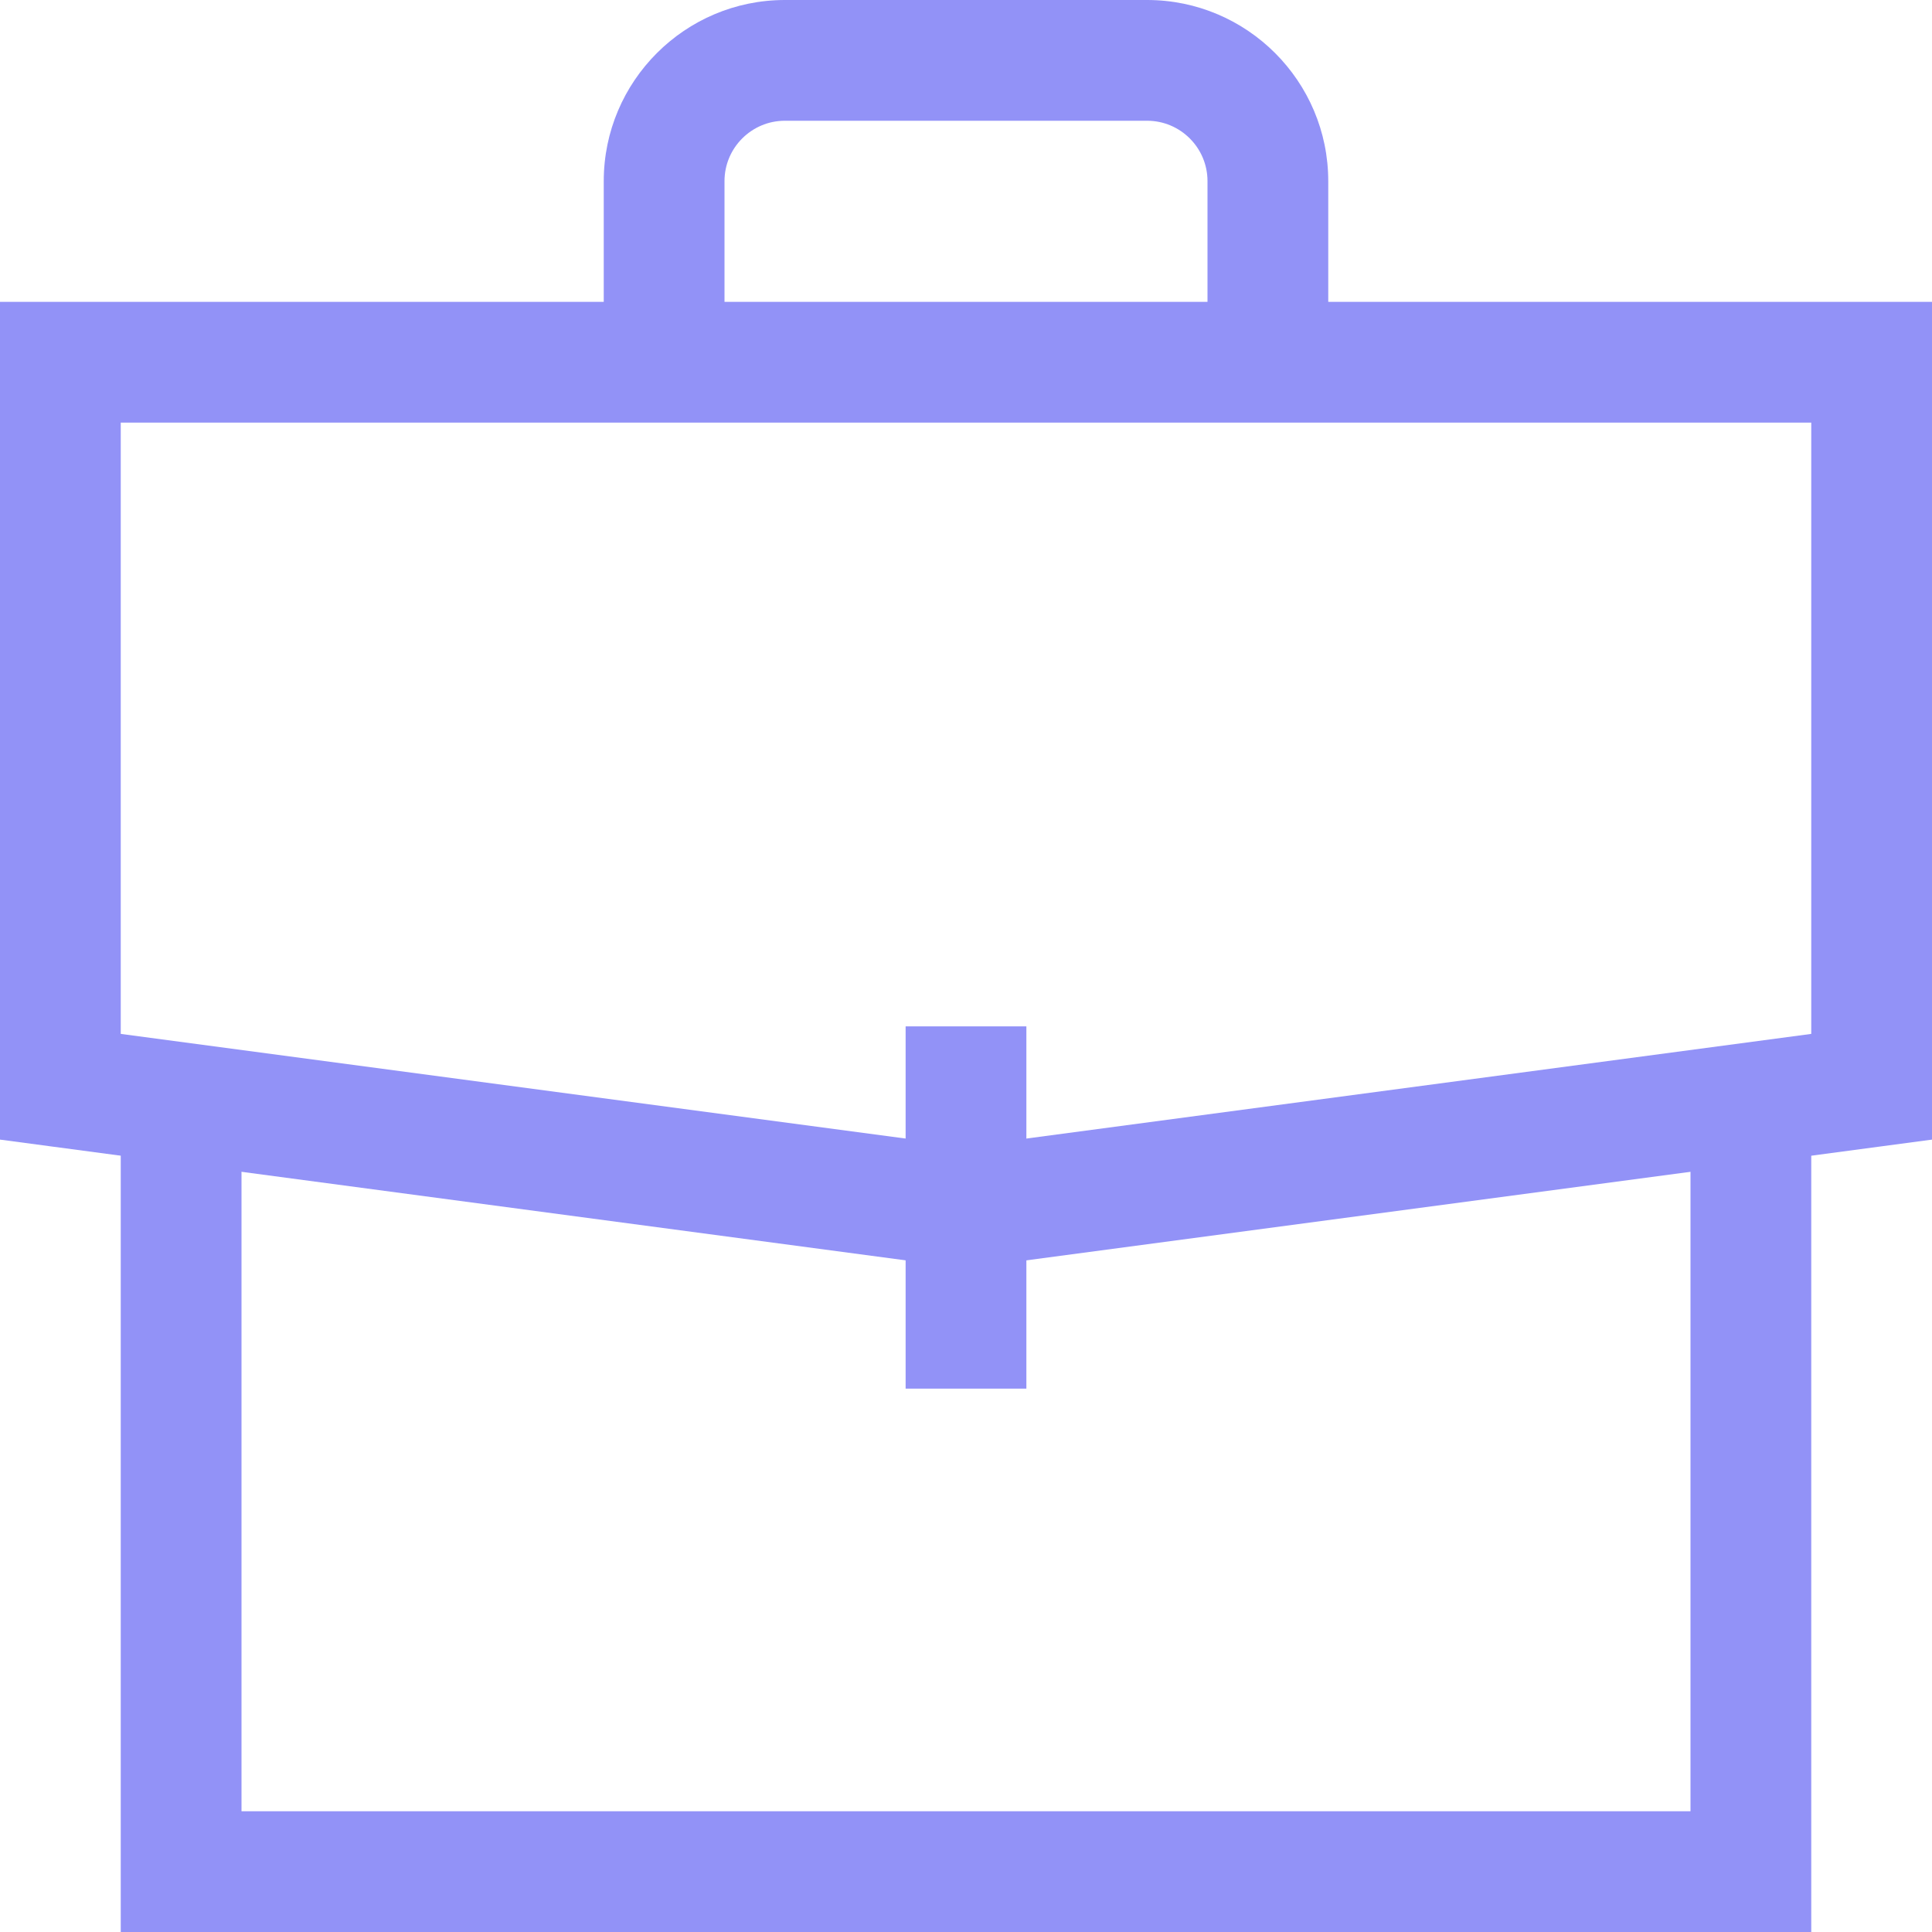 <svg xmlns="http://www.w3.org/2000/svg" width="1080" height="1080" viewBox="0 0 1080 1080"><g id="a"/><g id="b"><g id="c"><g id="d"><path d="M540 709.05l-540-72V168.75H1080v468.3l-540 72zM67.5 577.95l472.5 63 472.5-63V236.25H67.5v341.7z" fill="#9292f7"/><path d="M1012.5 1080H67.5V607.5H135v405H945v-405h67.5V1080z" fill="#9292f7"/><path d="M506.25 573.75h67.5v202.5h-67.5z" fill="#9292f7"/><path d="M742.5 202.5H675V101.25c0-18.61-15.13-33.75-33.75-33.75h-202.5c-18.62.0-33.75 15.14-33.75 33.75V202.5h-67.5V101.25C337.5 45.42 382.92.0 438.75.0h202.5C697.08.0 742.5 45.42 742.5 101.25V202.5z" fill="#9292f7"/></g></g></g></svg>